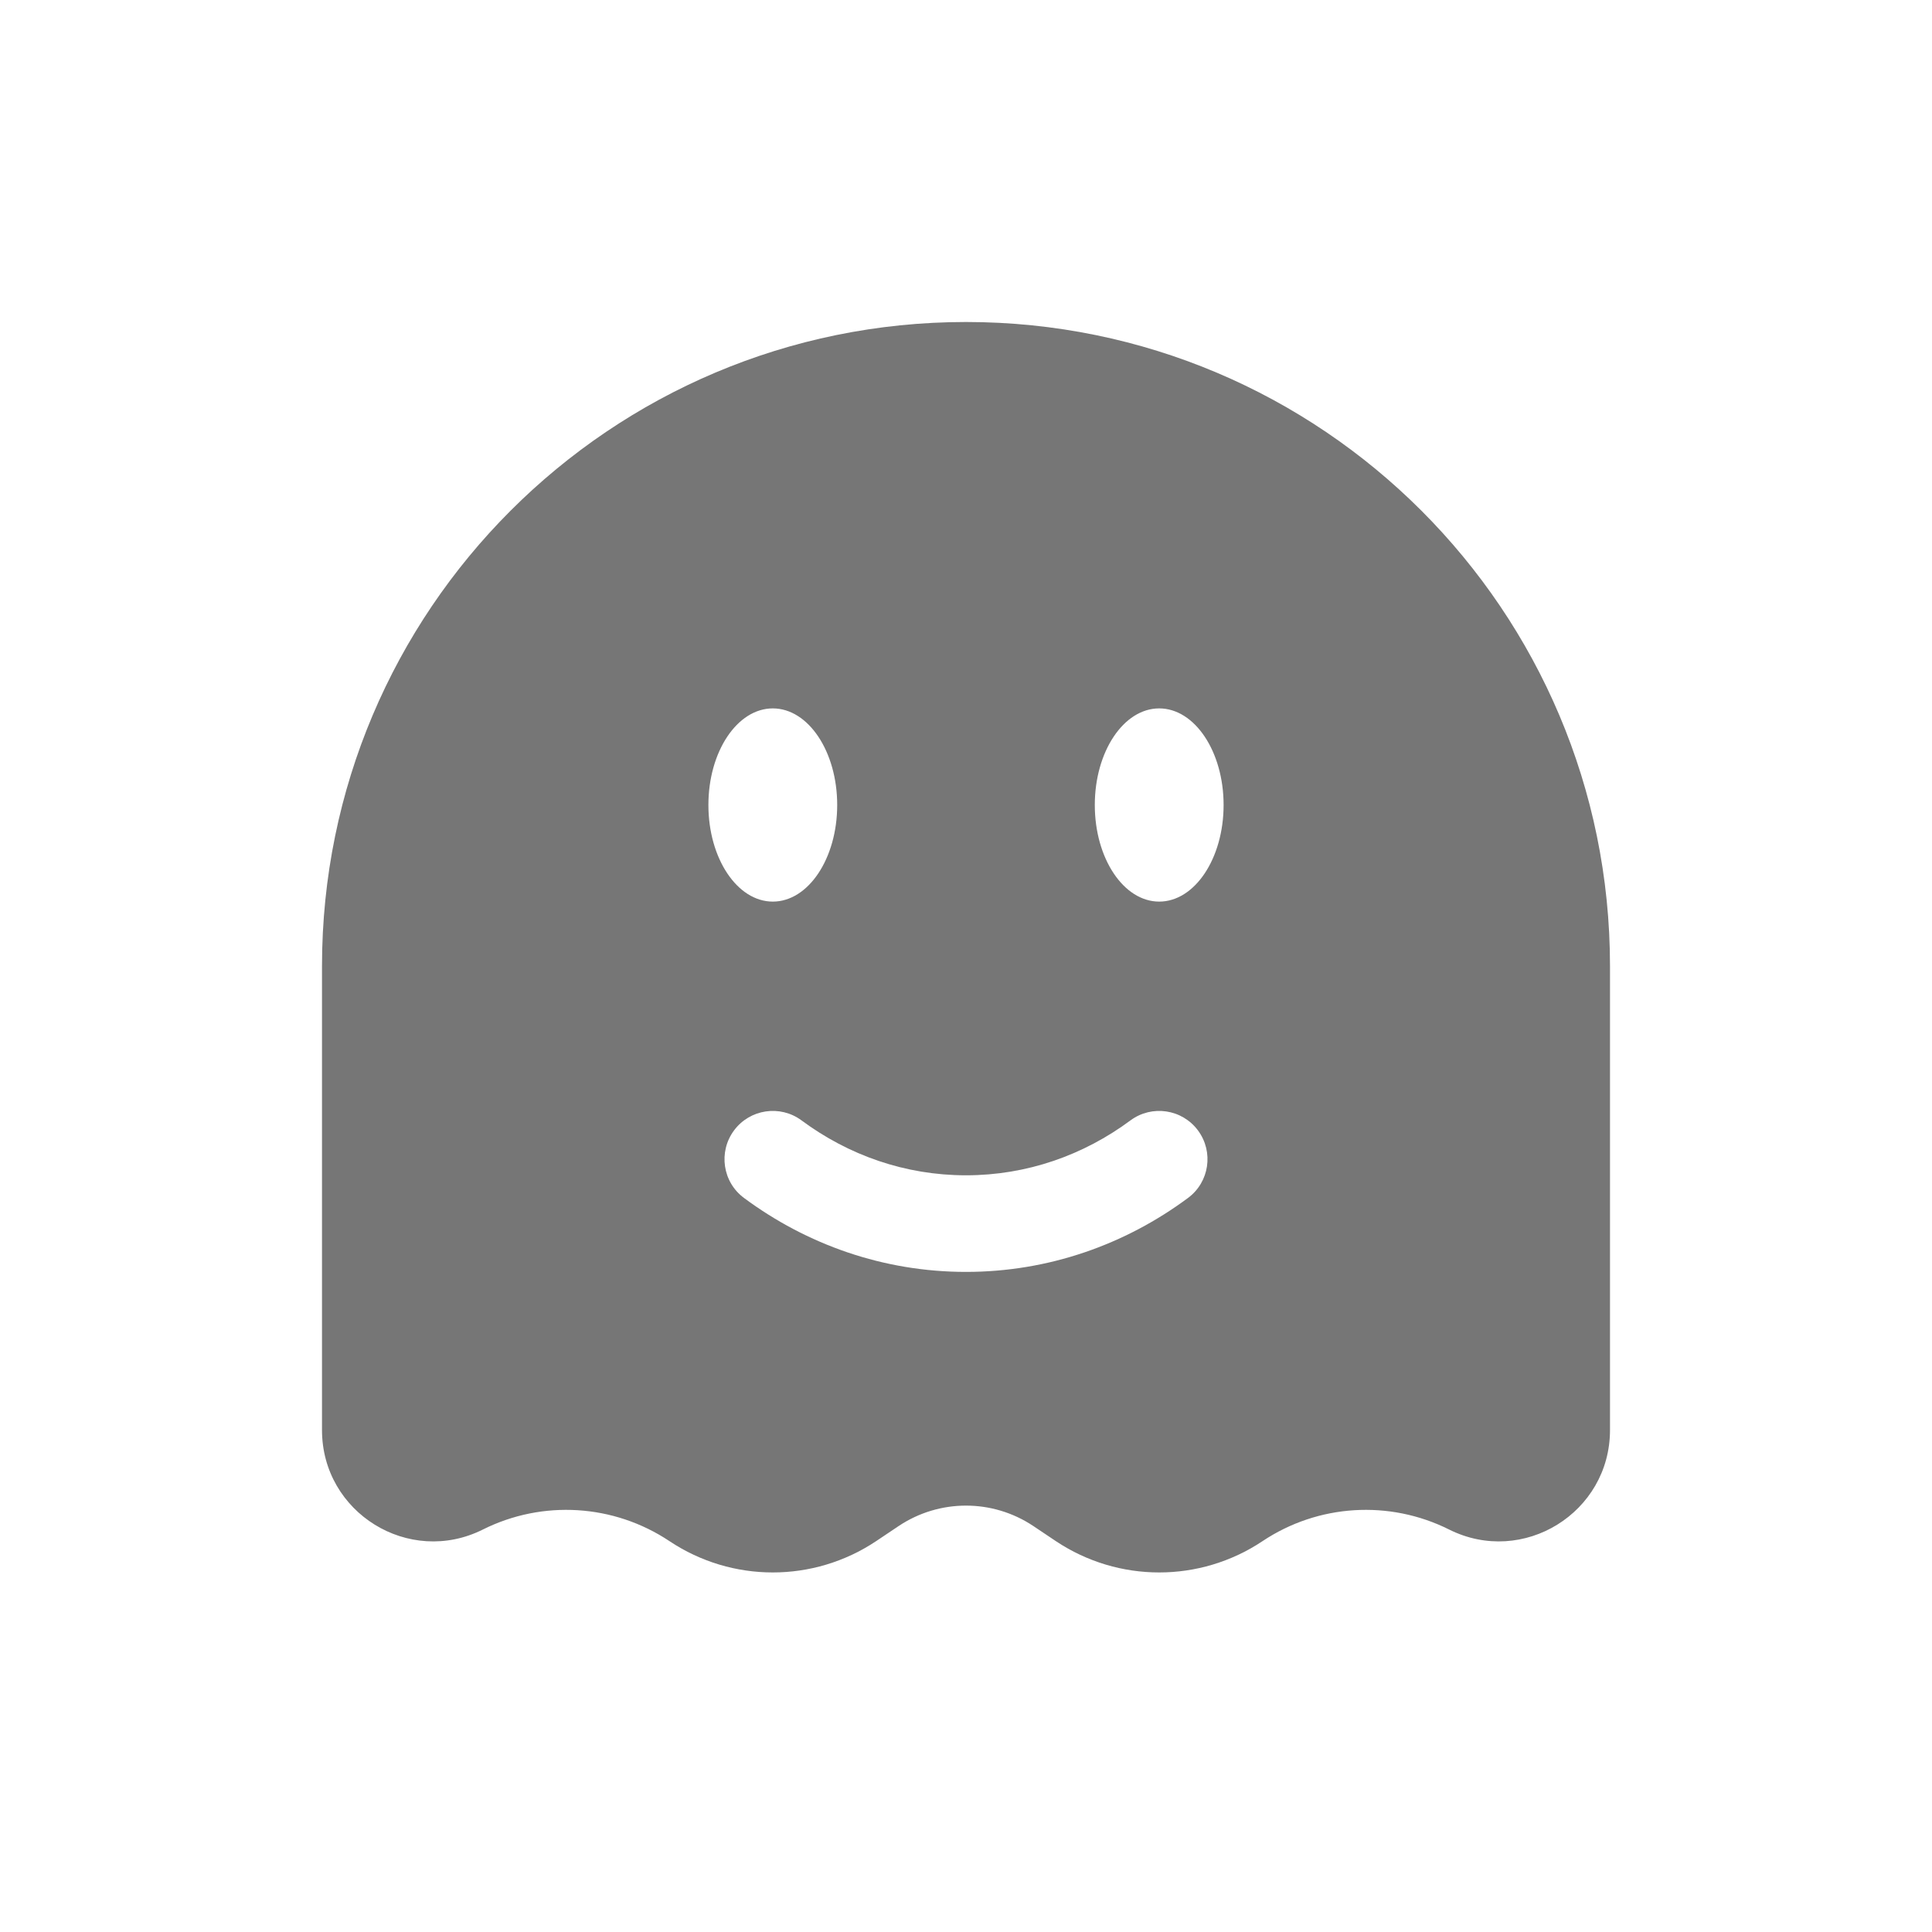 <svg width="24" height="24" viewBox="0 0 24 24" fill="none" xmlns="http://www.w3.org/2000/svg">
<path fill-rule="evenodd" clip-rule="evenodd" d="M20 12V17.765C20 18.792 18.919 19.46 18.001 19C17.258 18.629 16.374 18.684 15.683 19.145C14.906 19.663 13.894 19.663 13.117 19.145L12.835 18.956C12.329 18.619 11.671 18.619 11.165 18.956L10.883 19.145C10.106 19.663 9.094 19.663 8.317 19.145C7.626 18.684 6.742 18.629 5.999 19C5.081 19.46 4 18.792 4 17.765V12C4 7.582 7.582 4 12 4C16.418 4 20 7.582 20 12ZM9.957 13.918C9.691 13.721 9.315 13.777 9.118 14.043C8.921 14.309 8.976 14.685 9.243 14.882C10.021 15.459 10.972 15.8 12 15.8C13.028 15.8 13.979 15.459 14.757 14.882C15.024 14.685 15.079 14.309 14.882 14.043C14.685 13.777 14.309 13.721 14.043 13.918C13.46 14.35 12.757 14.6 12 14.6C11.243 14.6 10.54 14.35 9.957 13.918ZM15.2 10C15.2 10.663 14.842 11.2 14.4 11.2C13.958 11.2 13.6 10.663 13.6 10C13.6 9.337 13.958 8.8 14.4 8.8C14.842 8.8 15.2 9.337 15.2 10ZM9.6 11.2C10.042 11.2 10.4 10.663 10.4 10C10.4 9.337 10.042 8.8 9.6 8.8C9.158 8.8 8.8 9.337 8.8 10C8.8 10.663 9.158 11.2 9.6 11.2Z" fill="#767676"/>
</svg>
